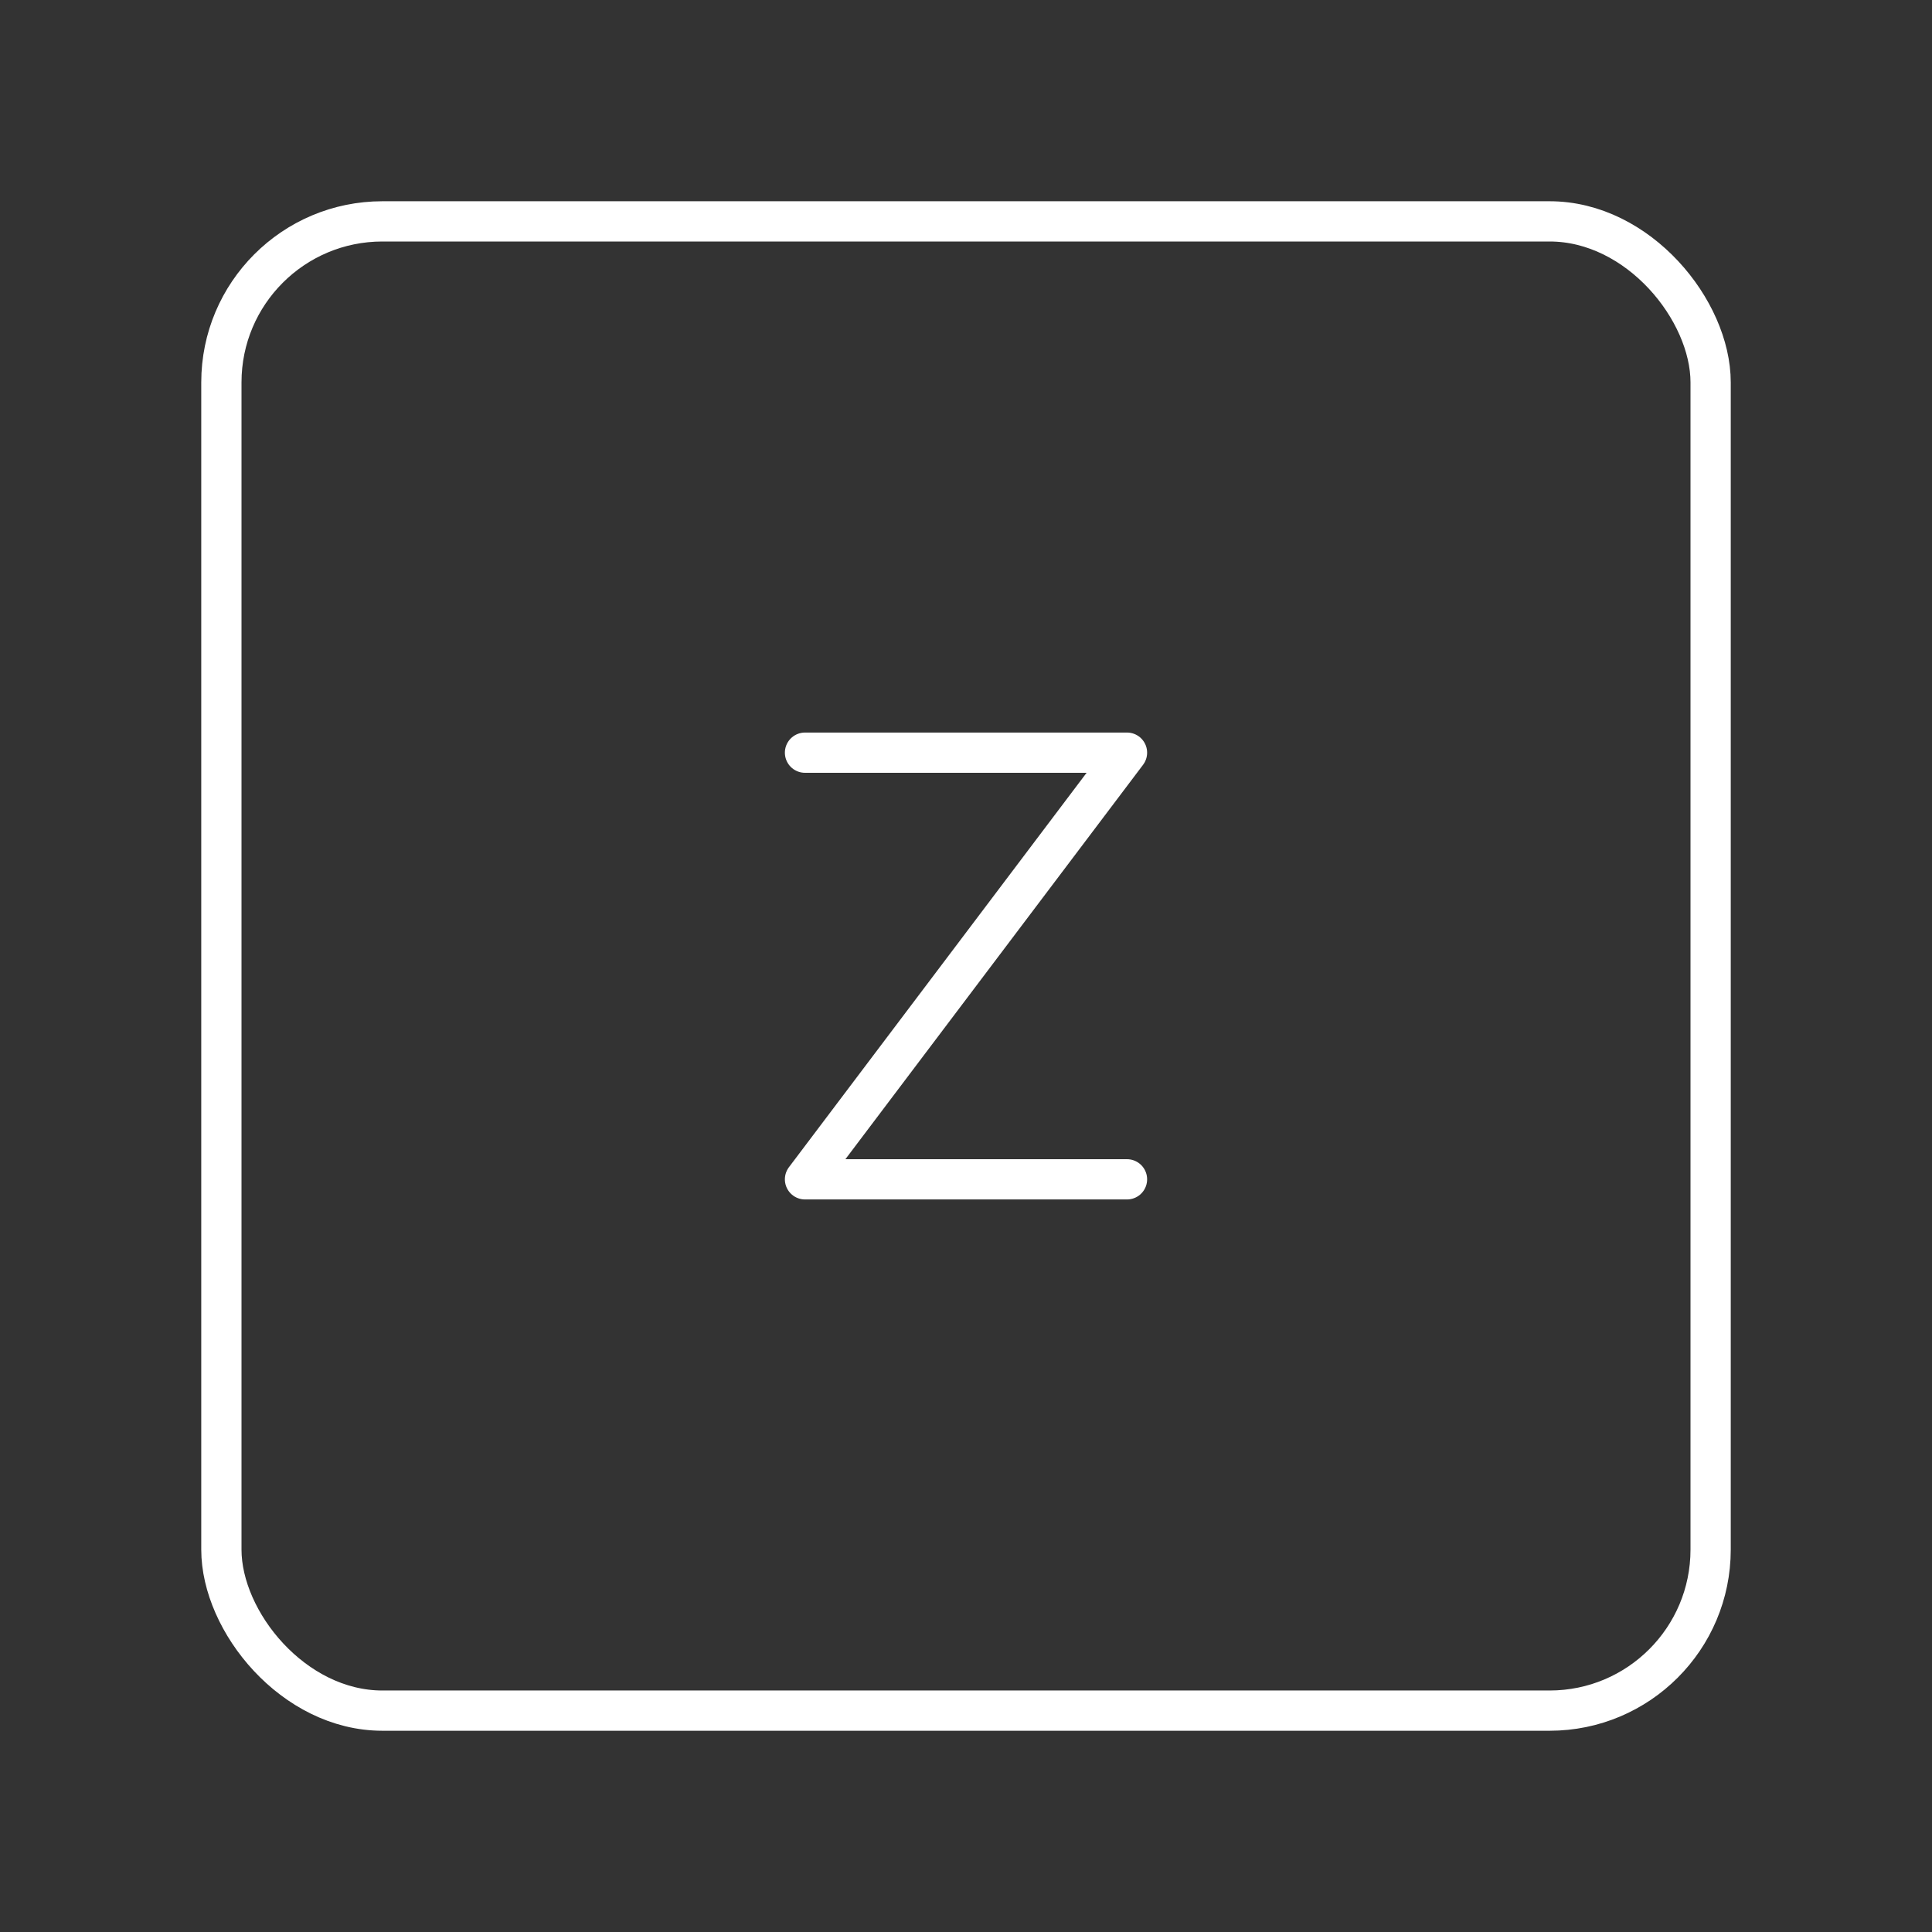 <?xml version="1.0" encoding="UTF-8"?><svg xmlns="http://www.w3.org/2000/svg" viewBox="0 0 48 48"><rect x="0" y="0" width="48" height="48" fill="#333333" stroke="none"/><defs><style>.c{fill:none;stroke:#fff;stroke-linecap:round;stroke-linejoin:round;}</style></defs><g id="a"><rect class="c" x="5.5" y="5.5" width="37" height="37" rx="4" ry="4"/></g><g id="b"><polyline class="c" points="20 18.7 28 18.7 20 29.3 28 29.3"/></g></svg>